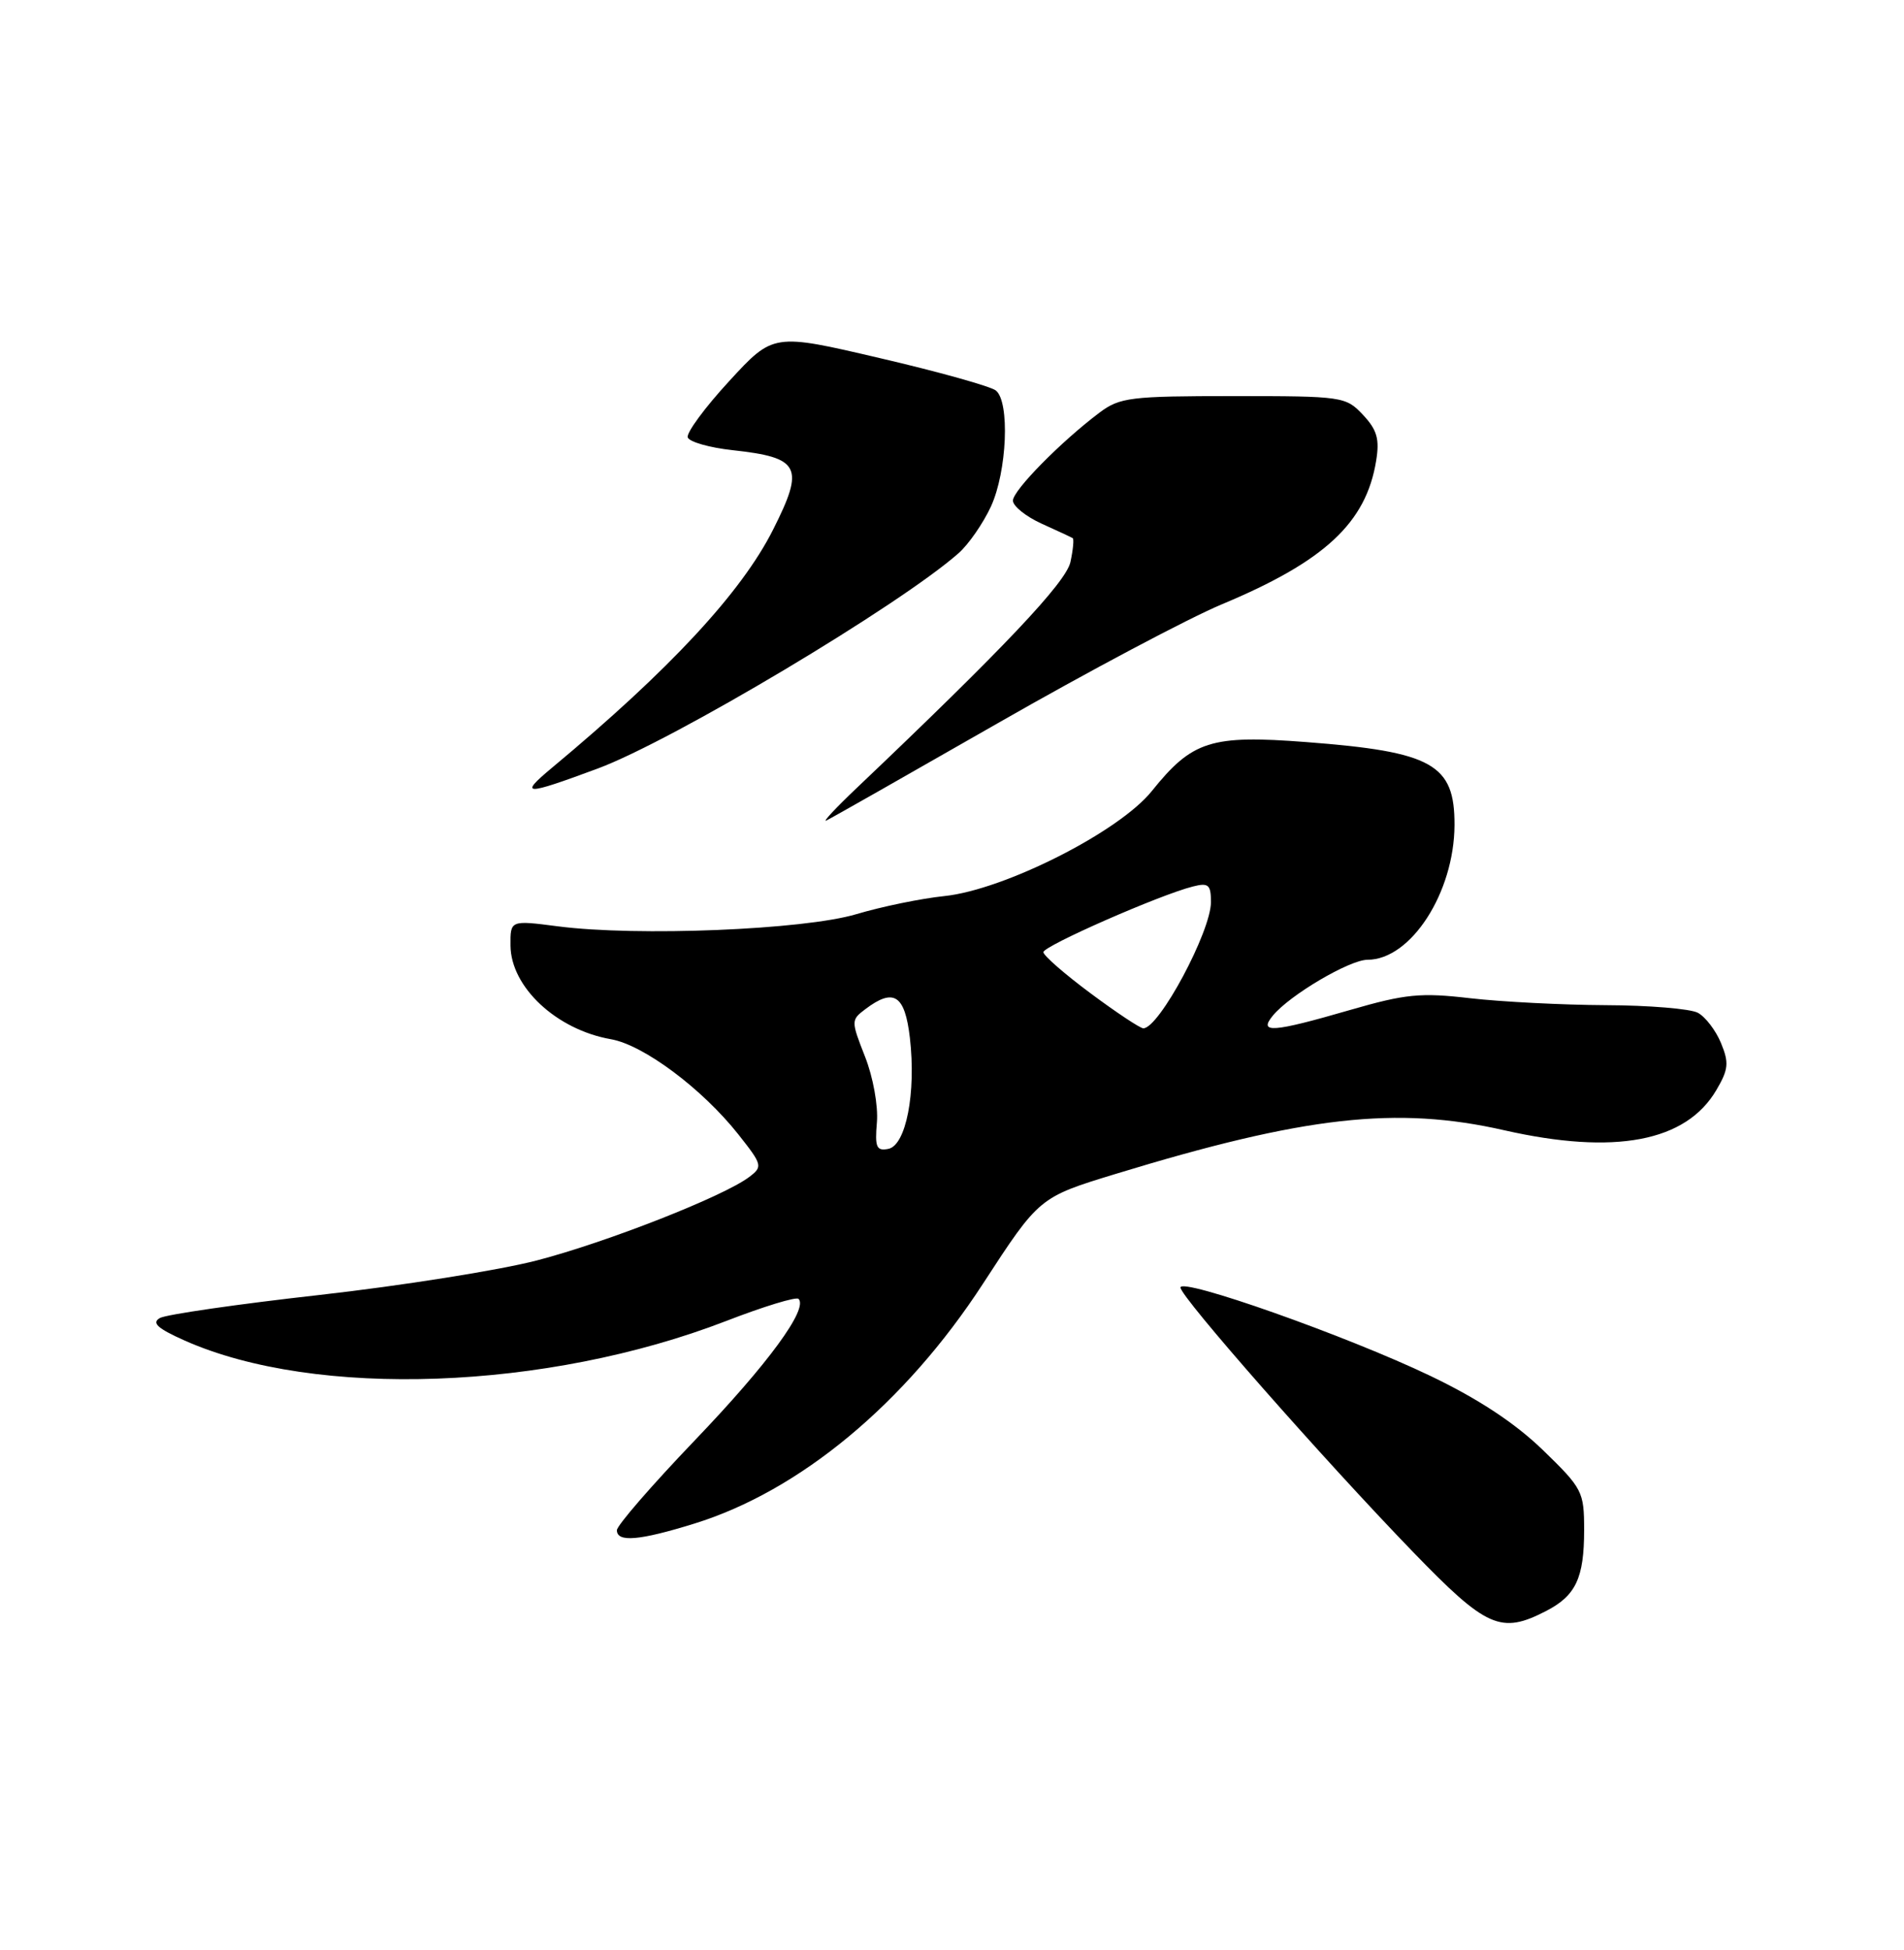 <?xml version="1.0" encoding="UTF-8" standalone="no"?>
<!DOCTYPE svg PUBLIC "-//W3C//DTD SVG 1.1//EN" "http://www.w3.org/Graphics/SVG/1.1/DTD/svg11.dtd" >
<svg xmlns="http://www.w3.org/2000/svg" xmlns:xlink="http://www.w3.org/1999/xlink" version="1.1" viewBox="0 0 250 256">
 <g >
 <path fill="currentColor"
d=" M 203.02 211.49 C 206.91 209.48 208.00 207.16 208.00 200.87 C 208.00 195.82 207.79 195.41 202.58 190.36 C 198.92 186.82 194.11 183.65 187.83 180.64 C 176.86 175.38 155.00 167.66 155.00 169.03 C 155.00 170.25 173.70 191.51 185.50 203.71 C 195.20 213.74 197.06 214.57 203.02 211.49 Z  M 91.14 200.03 C 105.00 195.75 118.85 184.25 129.06 168.54 C 136.45 157.18 136.45 157.18 146.47 154.12 C 171.31 146.53 183.36 145.17 197.50 148.38 C 212.02 151.67 221.37 149.90 225.36 143.11 C 226.96 140.39 227.04 139.52 225.97 136.93 C 225.29 135.28 223.92 133.49 222.93 132.96 C 221.94 132.43 216.49 131.98 210.82 131.96 C 205.14 131.93 197.14 131.52 193.04 131.05 C 186.52 130.29 184.54 130.49 177.28 132.59 C 167.07 135.55 165.19 135.69 167.13 133.33 C 169.34 130.64 177.20 126.00 179.56 126.00 C 185.25 126.00 190.94 117.19 190.98 108.32 C 191.01 100.32 188.11 98.69 171.50 97.42 C 158.98 96.46 156.55 97.24 151.23 103.86 C 146.94 109.20 131.90 116.81 124.00 117.64 C 120.97 117.95 115.77 119.02 112.42 120.02 C 105.53 122.07 83.67 122.96 73.25 121.61 C 67.00 120.80 67.00 120.80 67.03 124.15 C 67.08 129.59 73.07 135.18 80.21 136.43 C 84.50 137.18 92.19 142.92 96.95 148.93 C 100.11 152.93 100.17 153.16 98.37 154.52 C 95.01 157.06 79.70 163.08 70.50 165.47 C 65.55 166.76 52.73 168.79 42.00 170.00 C 31.27 171.20 21.82 172.57 21.00 173.03 C 19.87 173.67 20.66 174.39 24.27 176.00 C 41.47 183.63 71.75 182.53 95.33 173.43 C 100.26 171.52 104.55 170.21 104.85 170.52 C 106.15 171.82 100.84 179.06 91.25 189.07 C 85.61 194.96 81.00 200.27 81.00 200.89 C 81.00 202.51 83.95 202.26 91.14 200.03 Z  M 131.00 94.95 C 142.82 88.18 156.07 81.16 160.42 79.34 C 173.93 73.70 179.37 68.64 180.69 60.50 C 181.16 57.64 180.81 56.43 178.96 54.46 C 176.71 52.06 176.27 52.00 161.96 52.00 C 148.45 52.00 147.04 52.17 144.38 54.16 C 139.30 57.98 133.00 64.38 133.00 65.72 C 133.00 66.44 134.69 67.80 136.75 68.74 C 138.81 69.67 140.66 70.53 140.85 70.65 C 141.03 70.76 140.90 72.17 140.55 73.79 C 139.96 76.47 131.78 85.12 112.50 103.44 C 109.75 106.05 107.95 107.98 108.50 107.72 C 109.05 107.47 119.17 101.72 131.00 94.95 Z  M 78.50 100.89 C 88.33 97.24 118.22 79.40 125.88 72.61 C 127.19 71.45 129.09 68.70 130.11 66.50 C 132.23 61.90 132.62 52.73 130.75 51.26 C 130.06 50.72 123.21 48.80 115.51 47.01 C 101.53 43.74 101.53 43.74 95.74 50.04 C 92.55 53.50 90.11 56.82 90.30 57.42 C 90.50 58.01 93.15 58.77 96.19 59.10 C 105.07 60.07 105.68 61.27 101.50 69.55 C 97.34 77.80 87.92 87.94 72.47 100.80 C 68.07 104.47 68.83 104.48 78.50 100.89 Z  M 115.14 147.34 C 115.32 145.18 114.64 141.40 113.58 138.72 C 111.74 134.03 111.74 133.91 113.60 132.50 C 117.35 129.66 118.81 130.59 119.47 136.25 C 120.30 143.48 118.96 150.38 116.63 150.83 C 115.08 151.13 114.86 150.61 115.14 147.34 Z  M 143.19 130.40 C 139.78 127.87 137.00 125.44 137.00 125.00 C 137.00 124.19 152.31 117.46 156.64 116.38 C 158.68 115.86 159.00 116.15 159.00 118.43 C 159.00 122.29 152.19 135.00 150.12 135.00 C 149.71 135.00 146.59 132.93 143.19 130.40 Z "/>
</g>
</svg>